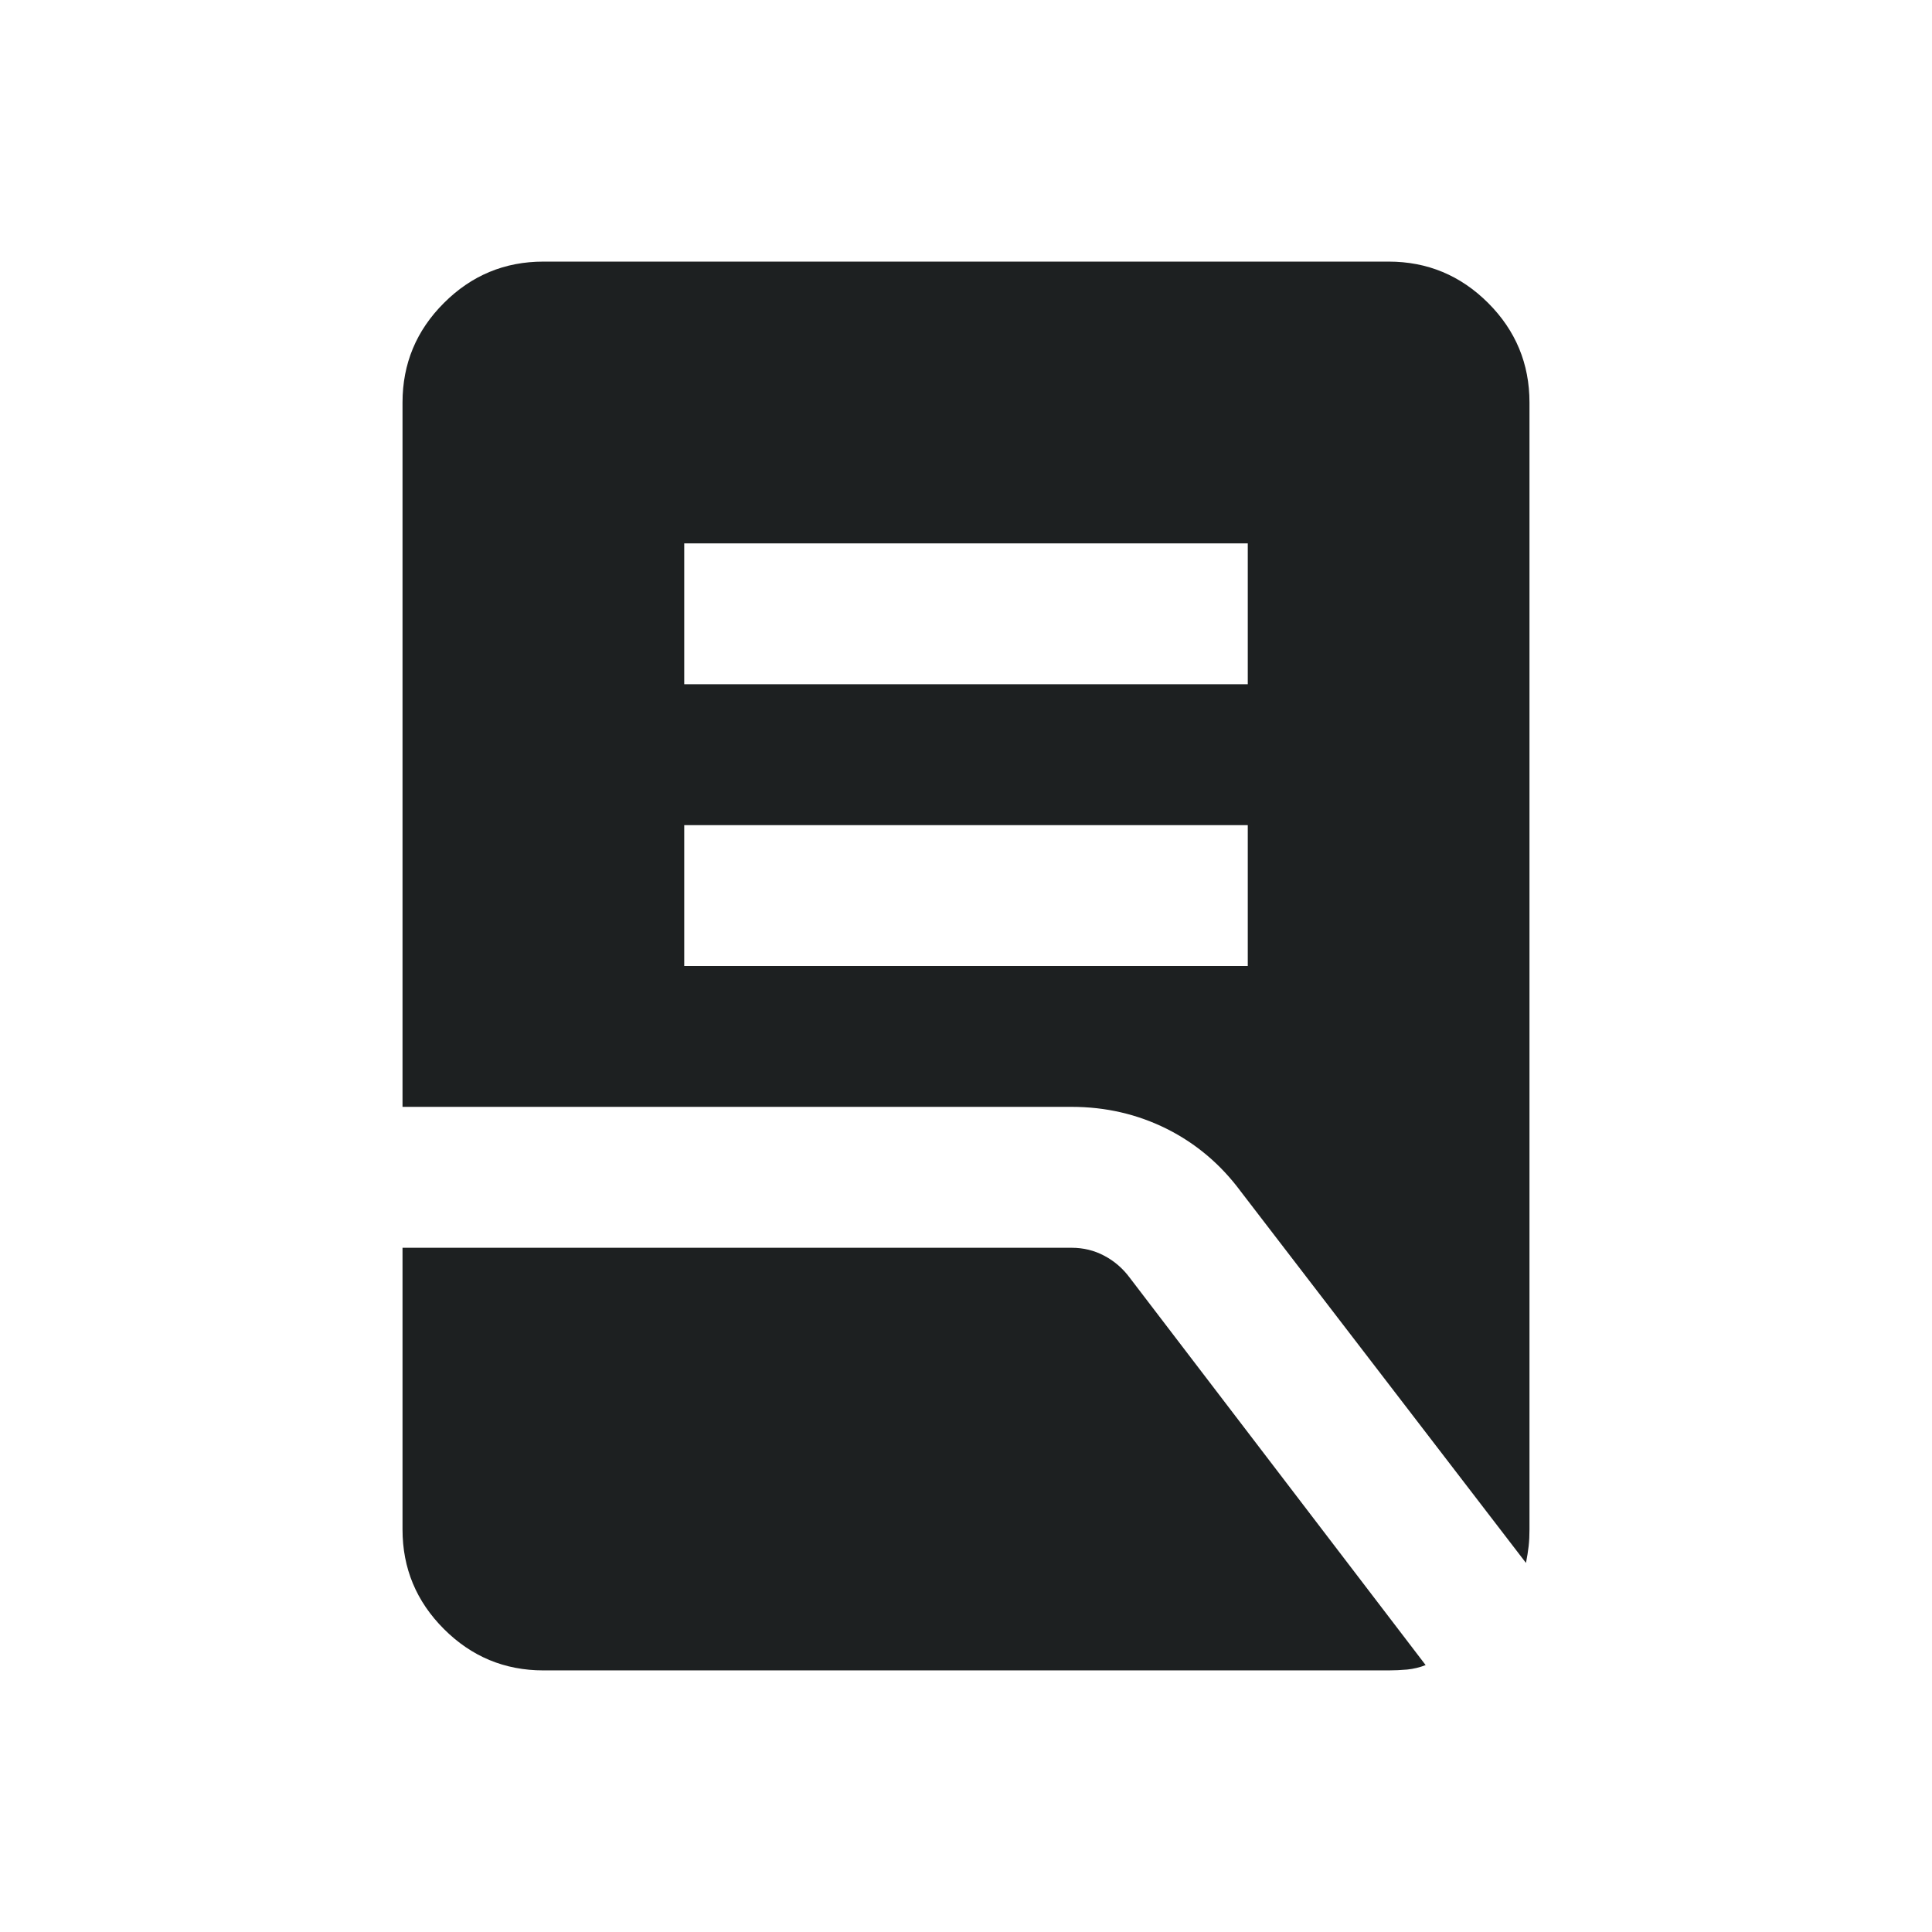 <svg viewBox="0 0 32 32" fill="none" xmlns="http://www.w3.org/2000/svg">
<path d="M11.333 16H20.667V13.667H11.333V16ZM11.333 11.333H20.667V9H11.333V11.333ZM25.275 25.887L20.55 19.733C20.219 19.286 19.811 18.941 19.325 18.697C18.839 18.455 18.314 18.333 17.75 18.333H6.667V6.667C6.667 6.025 6.895 5.475 7.353 5.018C7.809 4.562 8.358 4.333 9 4.333H23C23.642 4.333 24.191 4.562 24.648 5.018C25.105 5.475 25.333 6.025 25.333 6.667V25.333C25.333 25.43 25.329 25.523 25.319 25.611C25.309 25.698 25.294 25.79 25.275 25.887ZM9 27.667C8.358 27.667 7.809 27.438 7.353 26.982C6.895 26.524 6.667 25.975 6.667 25.333V20.667H17.75C17.944 20.667 18.125 20.711 18.29 20.799C18.455 20.886 18.596 21.007 18.712 21.163L23.613 27.579C23.515 27.618 23.413 27.642 23.307 27.653C23.2 27.662 23.097 27.667 23 27.667H9Z" fill="#1D2021"/>
</svg>
